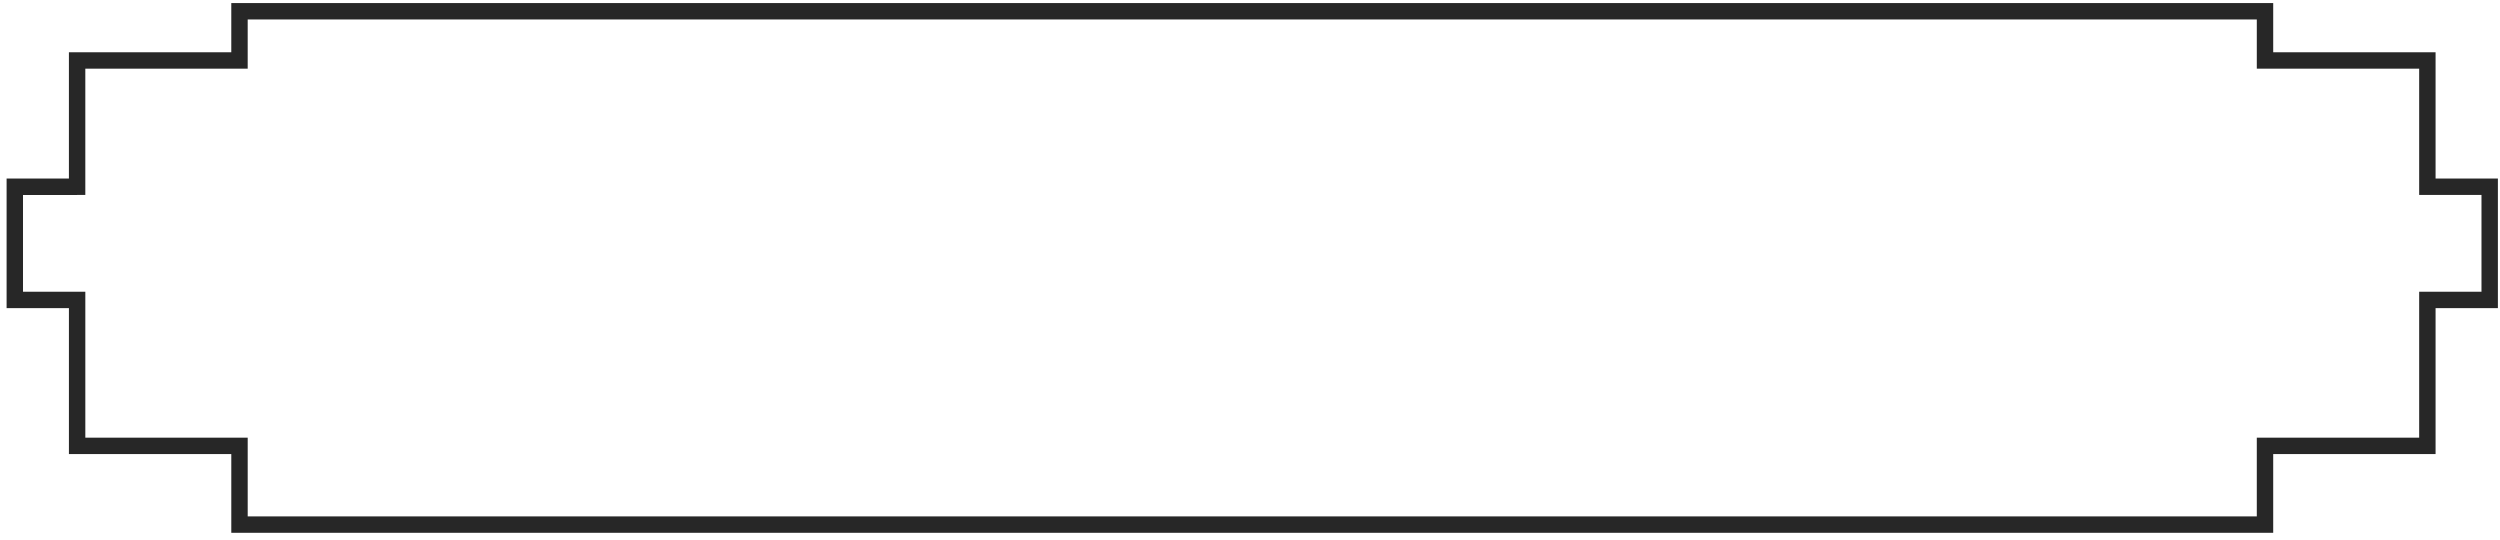 <svg width="287" height="62" fill="none" xmlns="http://www.w3.org/2000/svg"><path d="M7.913 21.44h.94V6.944h18.64v-5.65h232.529v5.649h18.64V21.44h7.154v12.991h-7.154v16.757h-18.64v9.038H27.494v-9.038H8.854V34.432H1.699V21.441h6.214z" stroke="#272727" stroke-width="1.883"/></svg>